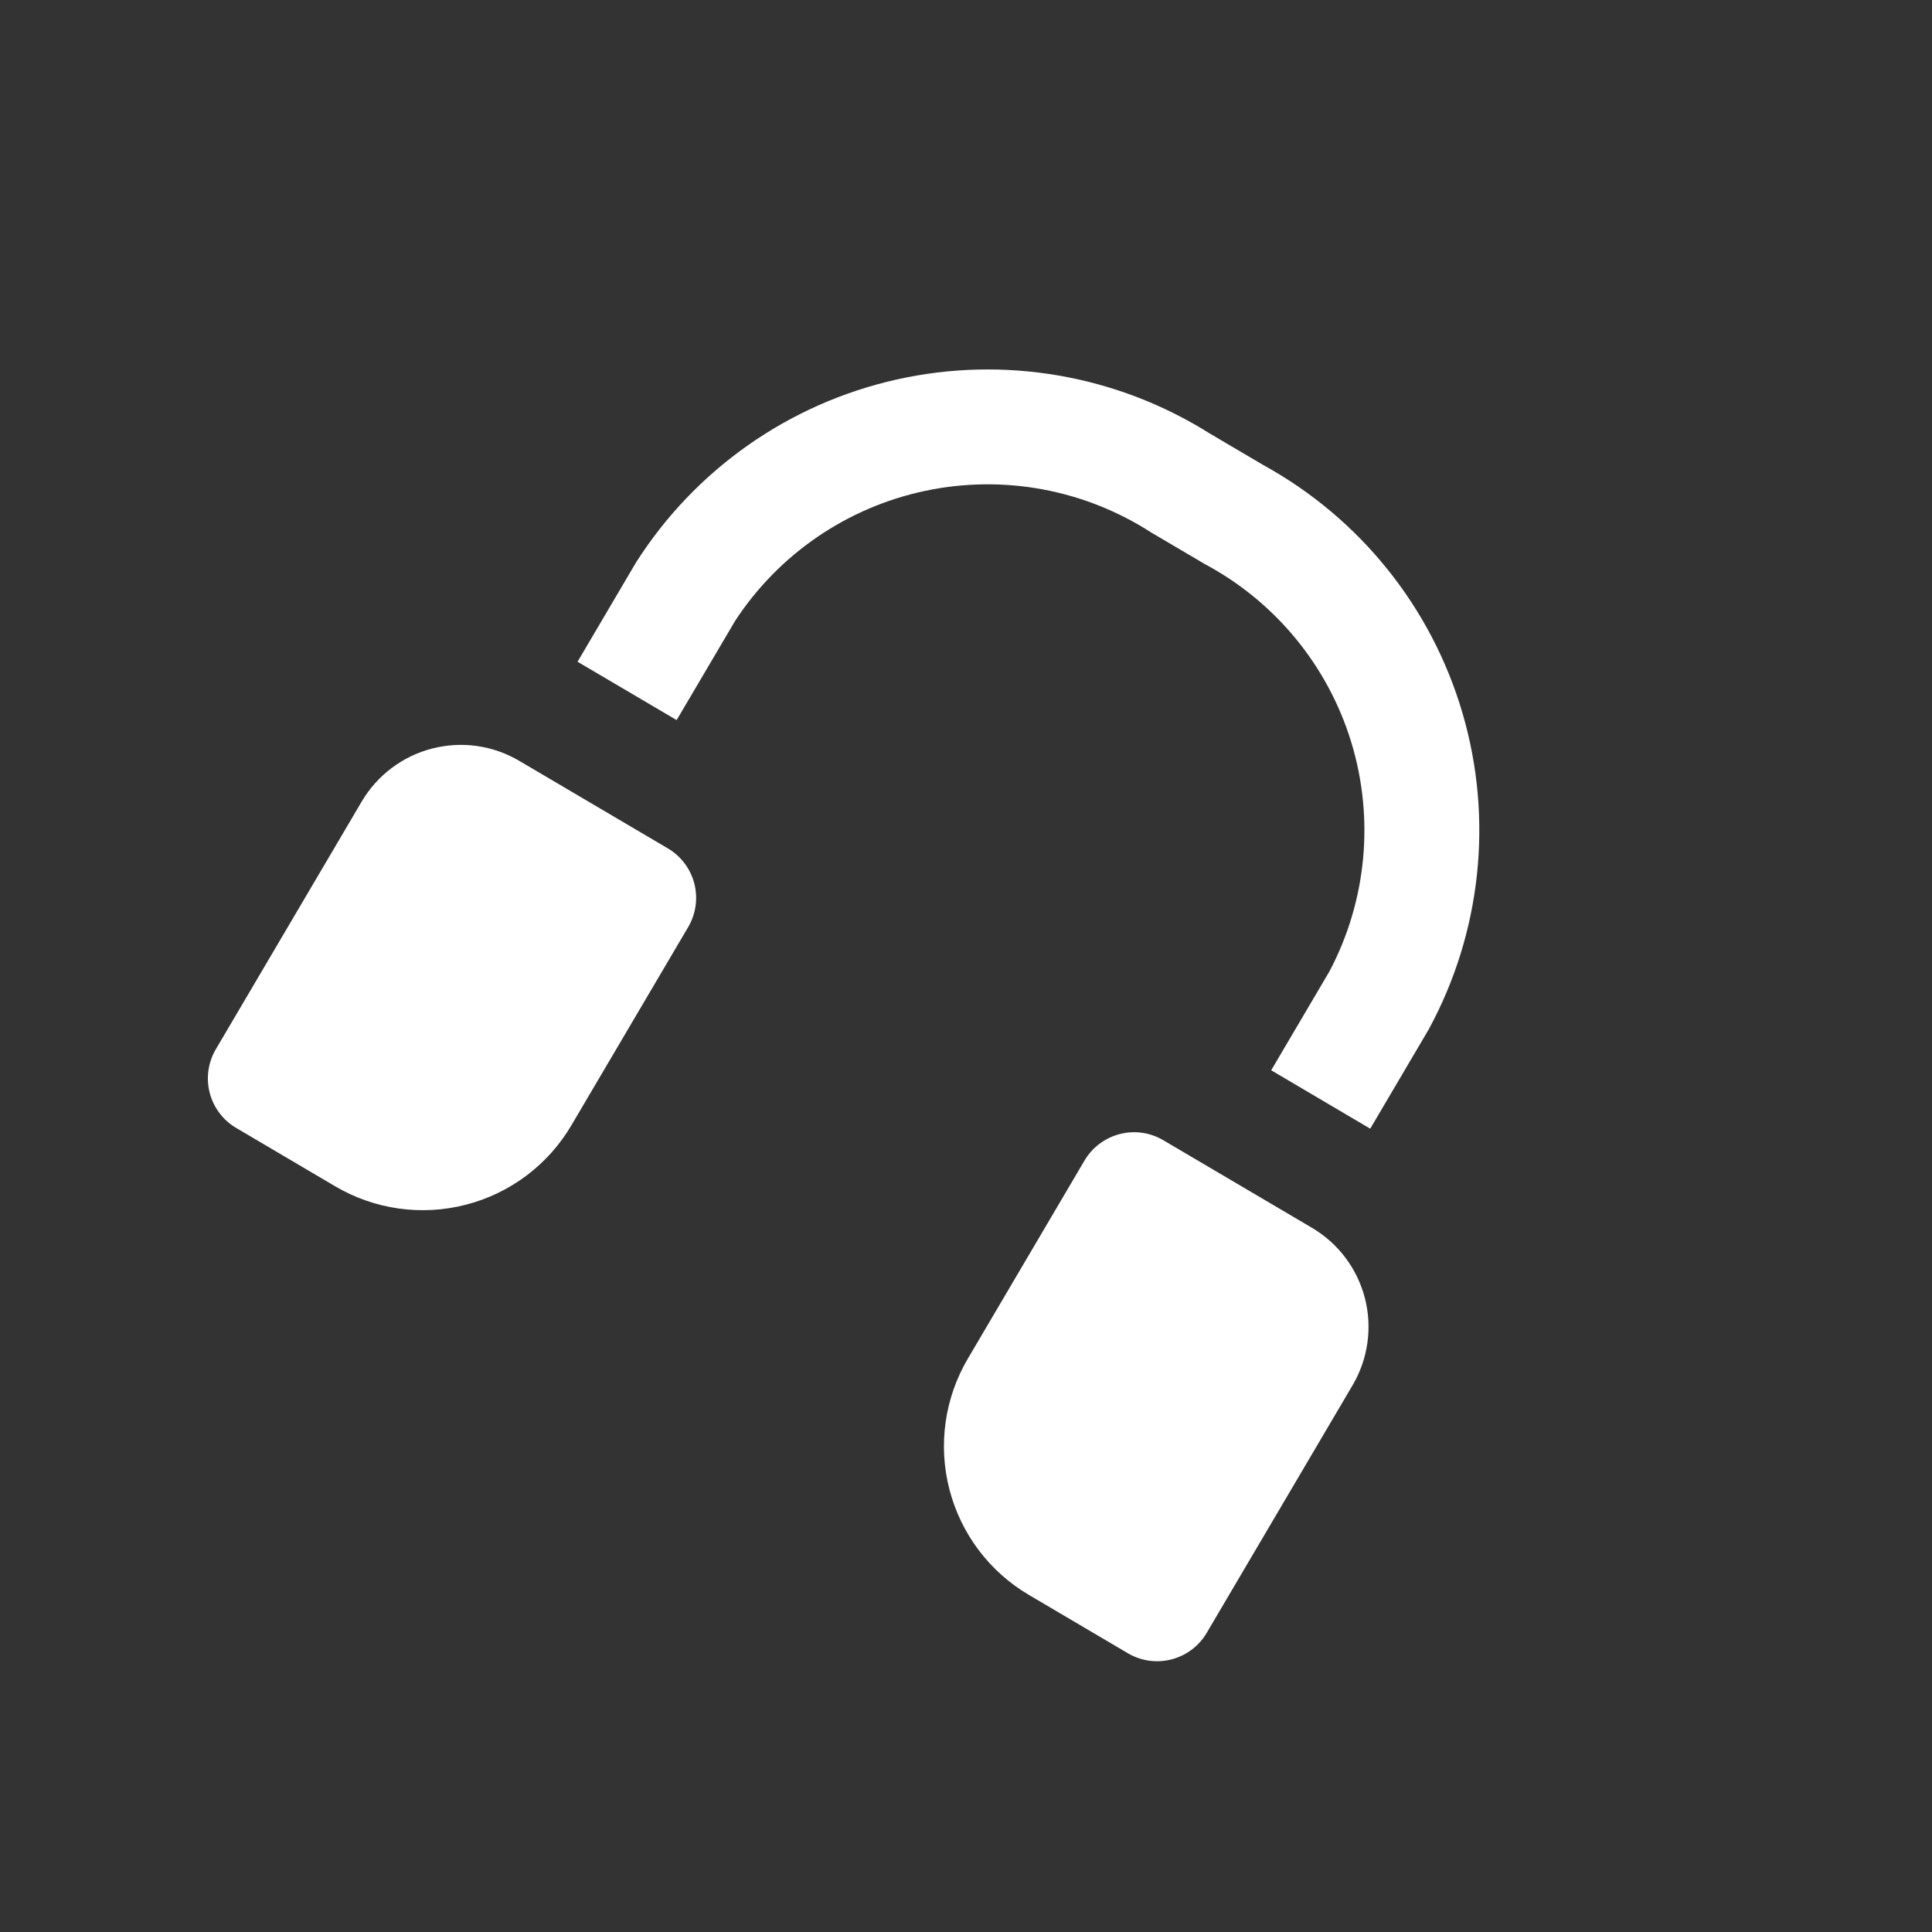 <svg width="35" height="35" viewBox="0 0 35 35" fill="none" xmlns="http://www.w3.org/2000/svg">
<rect x="0" y="0" width="35" height="35" fill="#333333" stroke="none"/>
<g clip-path="url(#clip0_150:732)">
<path d="M12.467 16.795L10.352 20.385C9.932 21.099 9.245 21.617 8.442 21.824C7.64 22.032 6.788 21.912 6.074 21.492L4.279 20.434C4.041 20.294 3.868 20.065 3.799 19.797C3.73 19.53 3.77 19.246 3.91 19.008L6.553 14.52C6.834 14.044 7.292 13.699 7.827 13.561C8.362 13.422 8.93 13.502 9.406 13.783L12.098 15.369C12.336 15.509 12.509 15.738 12.578 16.005C12.647 16.273 12.607 16.557 12.467 16.795Z" fill="white"/>
<path d="M24.504 25.094L21.86 29.582C21.72 29.82 21.491 29.992 21.224 30.061C20.956 30.131 20.672 30.091 20.434 29.951L18.639 28.893C17.925 28.473 17.407 27.785 17.2 26.983C16.992 26.181 17.112 25.329 17.533 24.614L19.647 21.024C19.788 20.786 20.017 20.614 20.284 20.545C20.552 20.475 20.835 20.515 21.074 20.656L23.766 22.242C24.242 22.522 24.587 22.98 24.726 23.515C24.864 24.05 24.784 24.618 24.504 25.094Z" fill="white"/>
<path d="M24.823 20.447L23.029 19.389L24.086 17.594C24.76 16.316 24.901 14.823 24.478 13.441C24.055 12.06 23.103 10.902 21.829 10.22L20.859 9.649C19.646 8.865 18.171 8.593 16.757 8.893C15.344 9.193 14.106 10.04 13.316 11.25L12.258 13.045L10.463 11.988L11.52 10.193C12.592 8.507 14.287 7.315 16.236 6.877C18.184 6.439 20.227 6.79 21.917 7.854L22.886 8.425C24.636 9.387 25.934 11.003 26.495 12.92C27.056 14.836 26.835 16.897 25.881 18.651L24.823 20.447Z" fill="white"/>
</g>
<defs>
<clipPath id="clip0_150:732">
<rect width="25" height="25" fill="white" transform="translate(12.688) rotate(30.5)"/>
</clipPath>
</defs>
</svg>
